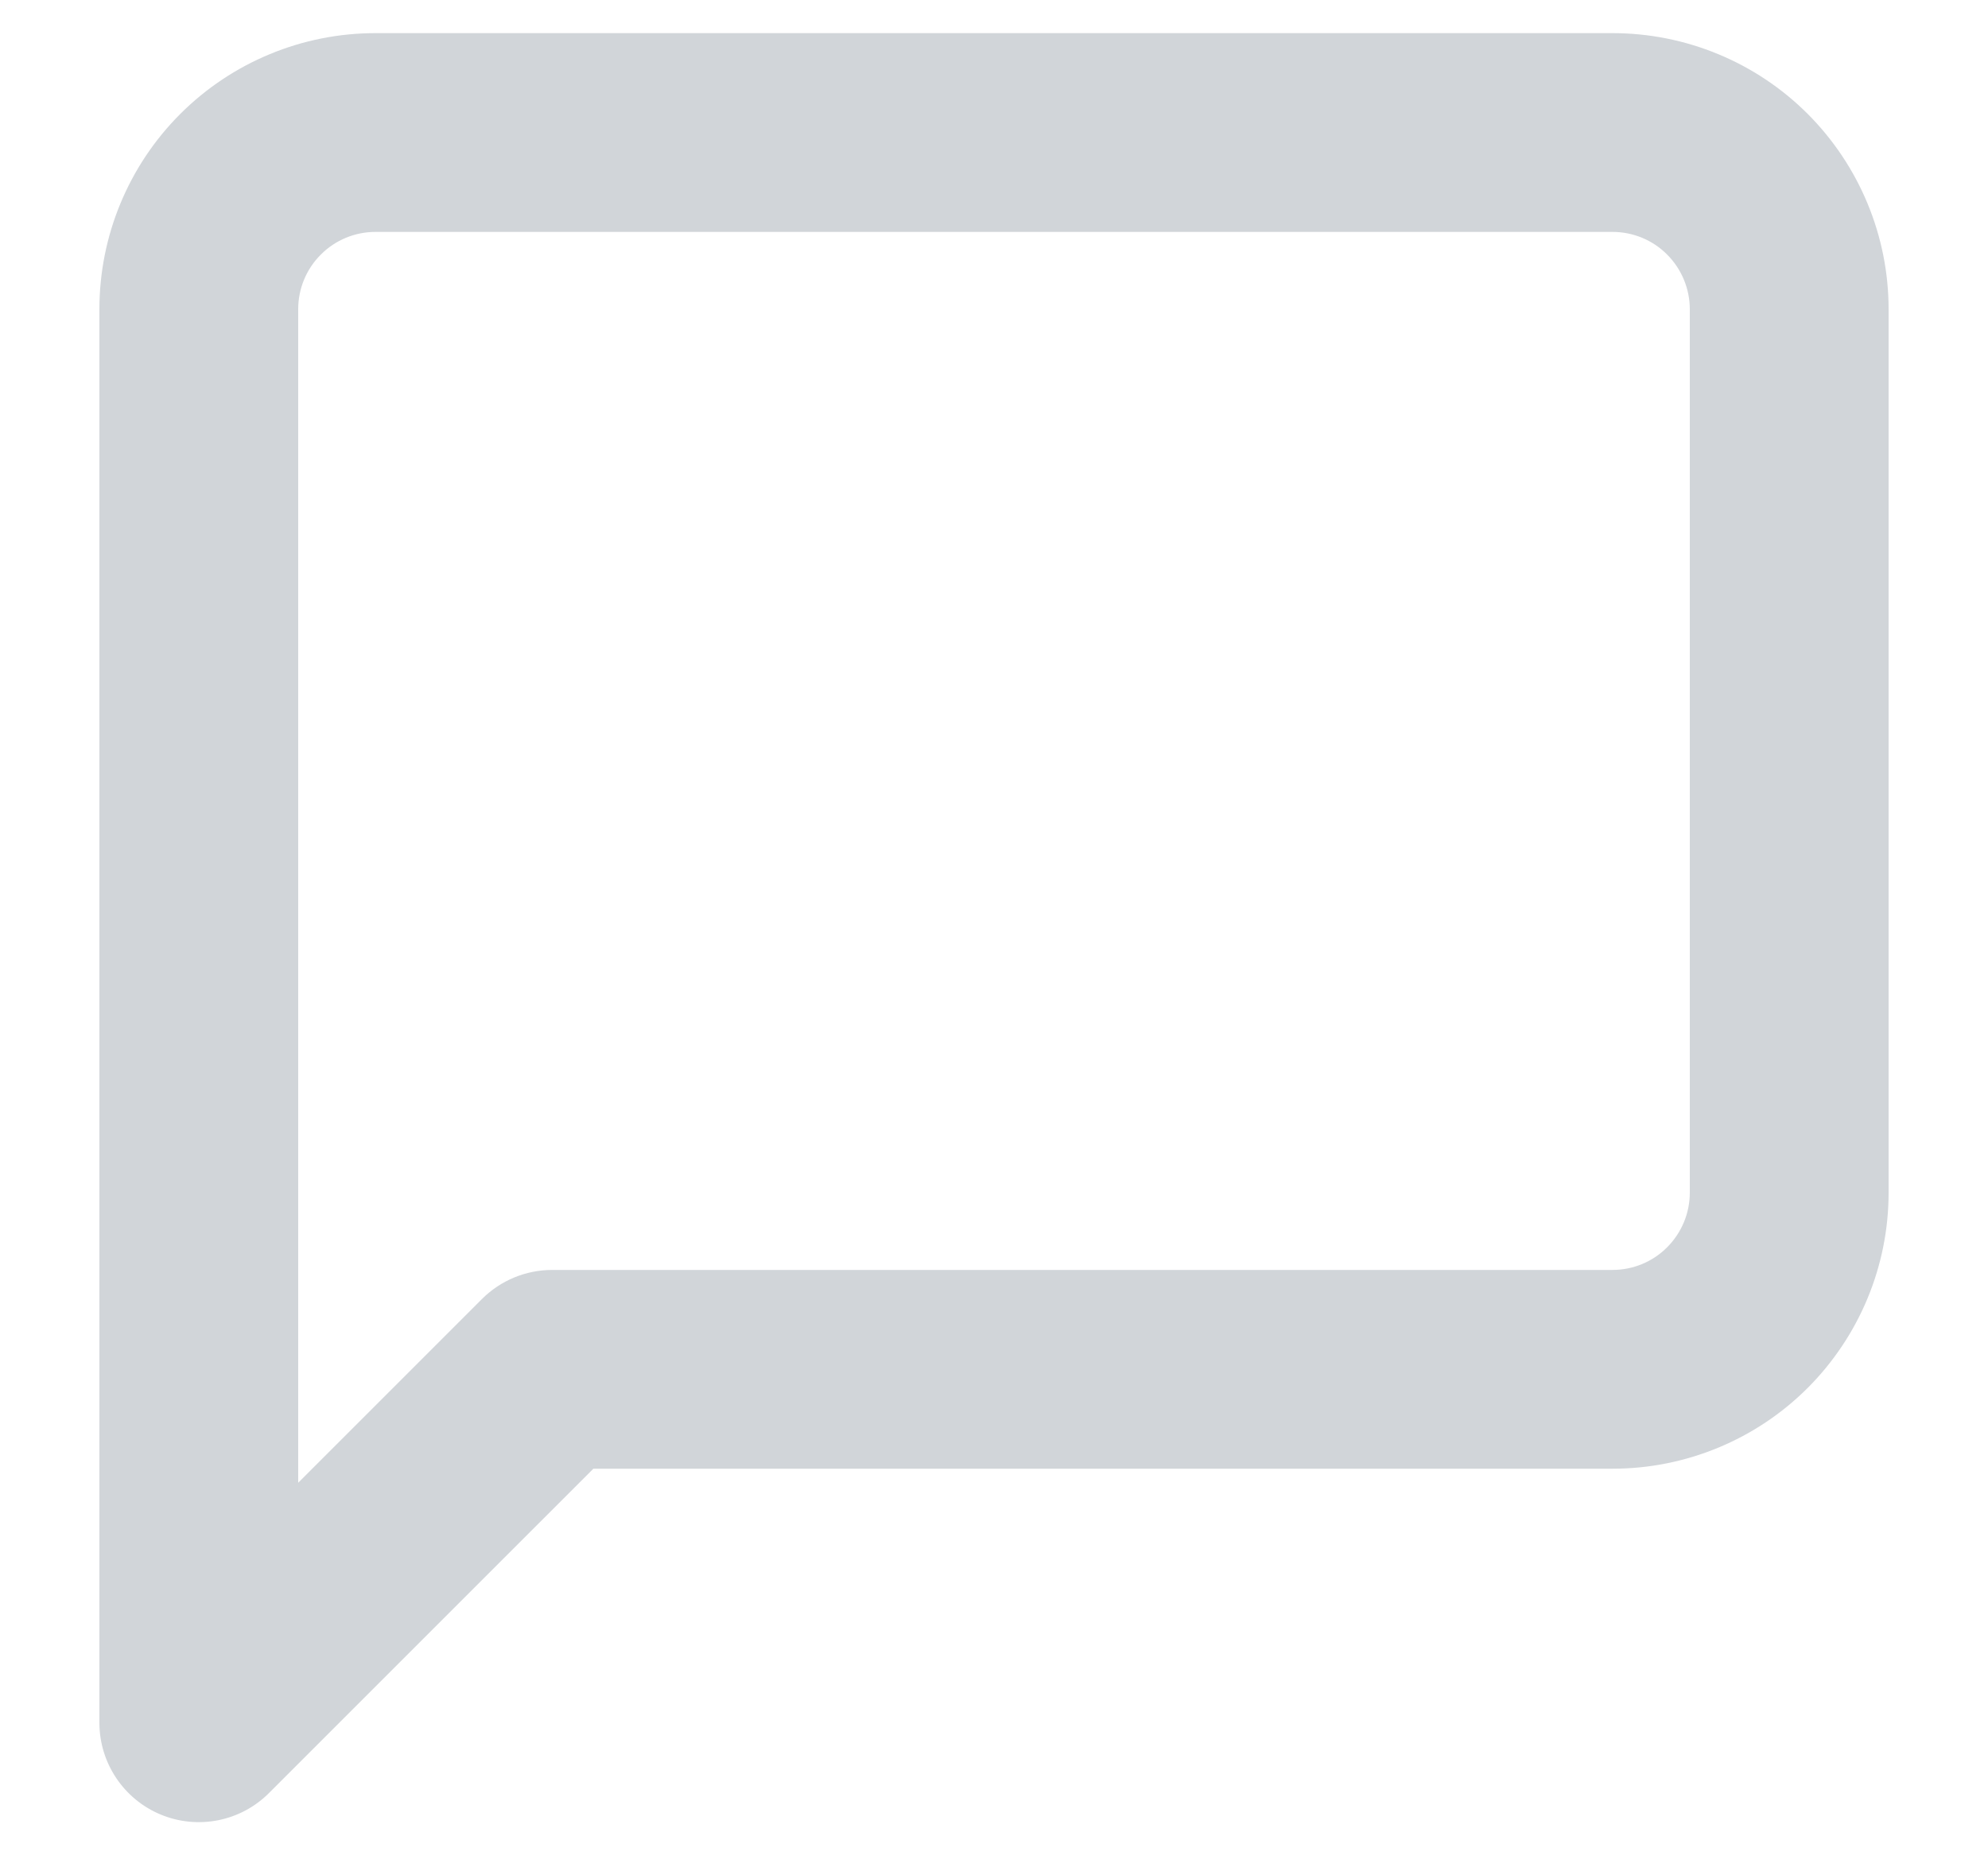 <svg width="15" height="14" viewBox="0 0 15 14" fill="none" xmlns="http://www.w3.org/2000/svg">
<path fill-rule="evenodd" clip-rule="evenodd" d="M2.833 1.75C2.679 1.75 2.53 1.811 2.421 1.921C2.311 2.03 2.25 2.179 2.25 2.333V11.189L3.636 9.803C3.777 9.662 3.968 9.583 4.167 9.583H12.167C12.321 9.583 12.47 9.522 12.579 9.412C12.688 9.303 12.75 9.155 12.75 9V2.333C12.75 2.179 12.688 2.03 12.579 1.921C12.47 1.811 12.321 1.75 12.167 1.75H2.833ZM1.36 0.86C1.751 0.469 2.281 0.25 2.833 0.25H12.167C12.719 0.25 13.249 0.469 13.64 0.86C14.03 1.251 14.25 1.781 14.25 2.333V9C14.25 9.553 14.03 10.082 13.64 10.473C13.249 10.864 12.719 11.083 12.167 11.083H4.477L2.03 13.53C1.816 13.745 1.493 13.809 1.213 13.693C0.933 13.577 0.75 13.303 0.75 13V2.333C0.75 1.781 0.969 1.251 1.36 0.86Z" fill="#D1D5D9"/>
</svg>
